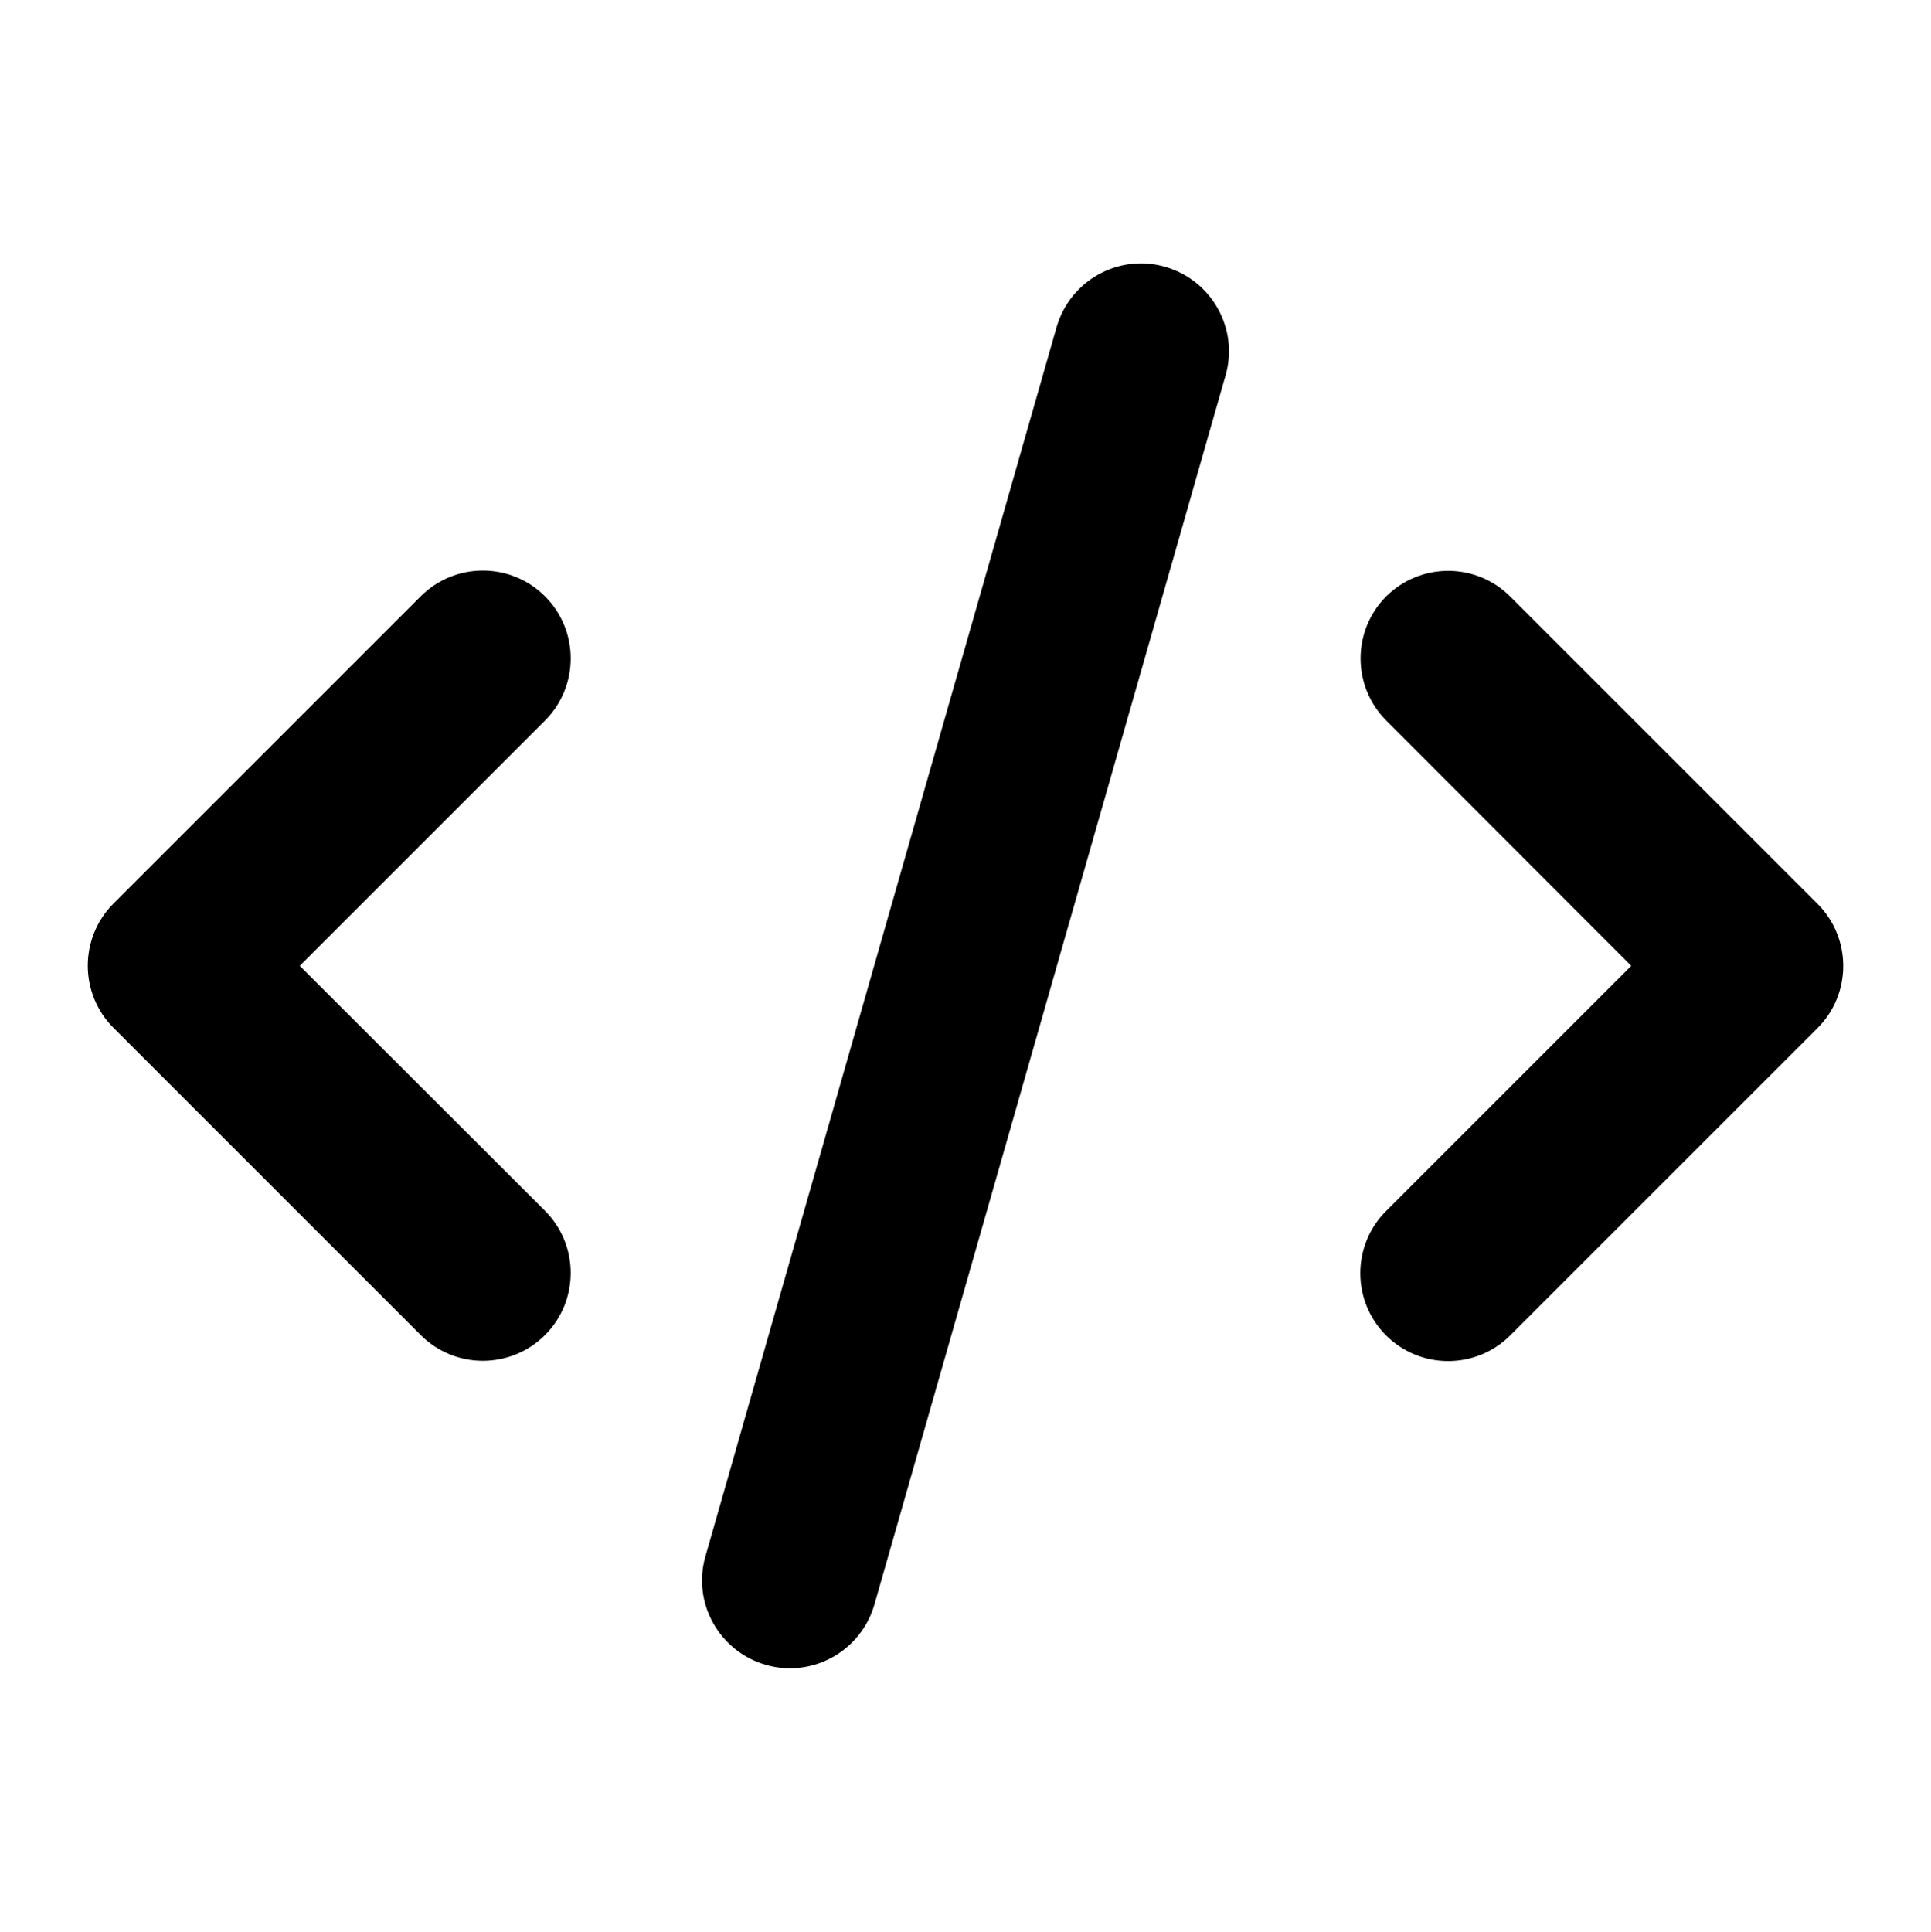 <svg
  viewBox="0 0 703.95 704.108"
  version="1.1"
  id="svg4"
  sodipodi:docname="code-solid.svg"
  width="703.95"
  height="704.108"
  inkscape:version="1.1.2 (0a00cf5339, 2022-02-04)"
  xmlns:inkscape="http://www.inkscape.org/namespaces/inkscape"
  xmlns:sodipodi="http://sodipodi.sourceforge.net/DTD/sodipodi-0.dtd"
  xmlns="http://www.w3.org/2000/svg"
  xmlns:svg="http://www.w3.org/2000/svg">
<style>
@media (prefers-color-scheme: dark) {
  path { fill: #ffffff; }
}  
</style>
  <defs
     id="defs8" />
  <sodipodi:namedview
     id="namedview6"
     pagecolor="#ffffff"
     bordercolor="#666666"
     borderopacity="1.0"
     inkscape:pageshadow="2"
     inkscape:pageopacity="0.0"
     inkscape:pagecheckerboard="0"
     showgrid="false"
     fit-margin-top="96"
     fit-margin-bottom="96"
     fit-margin-left="32"
     fit-margin-right="32"
     inkscape:zoom="0.88940775"
     inkscape:cx="252.97733"
     inkscape:cy="323.81099"
     inkscape:window-width="1920"
     inkscape:window-height="1007"
     inkscape:window-x="1920"
     inkscape:window-y="0"
     inkscape:window-maximized="1"
     inkscape:current-layer="svg4" />
  <!--!Font Awesome Free 6.6.0 by @fontawesome - https://fontawesome.com License - https://fontawesome.com/license/free Copyright 2024 Fonticons, Inc.-->
  <path
     d="m 424.775,97.254 c -17,-4.9 -34.7,5 -39.6,22 l -128,448 c -4.9,17 5,34.7 22,39.6 17,4.9 34.7,-5 39.6,-22 l 128,-448 c 4.9,-17 -5,-34.7 -22,-39.6 z m 80.6,120.1 c -12.5,12.5 -12.5,32.8 0,45.3 l 89.3,89.4 -89.4,89.4 c -12.5,12.5 -12.5,32.8 0,45.3 12.5,12.5 32.8,12.5 45.3,0 l 112,-112 c 12.5,-12.5 12.5,-32.8 0,-45.3 l -112,-112 c -12.5,-12.5 -32.8,-12.5 -45.3,0 z m -306.7,0 c -12.5,-12.5 -32.8,-12.5 -45.3,0 l -112,112 c -12.5,12.5 -12.5,32.8 0,45.3 l 112,112 c 12.5,12.5 32.8,12.5 45.3,0 12.5,-12.5 12.5,-32.8 0,-45.3 l -89.4,-89.3 89.4,-89.4 c 12.5,-12.5 12.5,-32.8 0,-45.3 z"
     id="path2" />
</svg>
